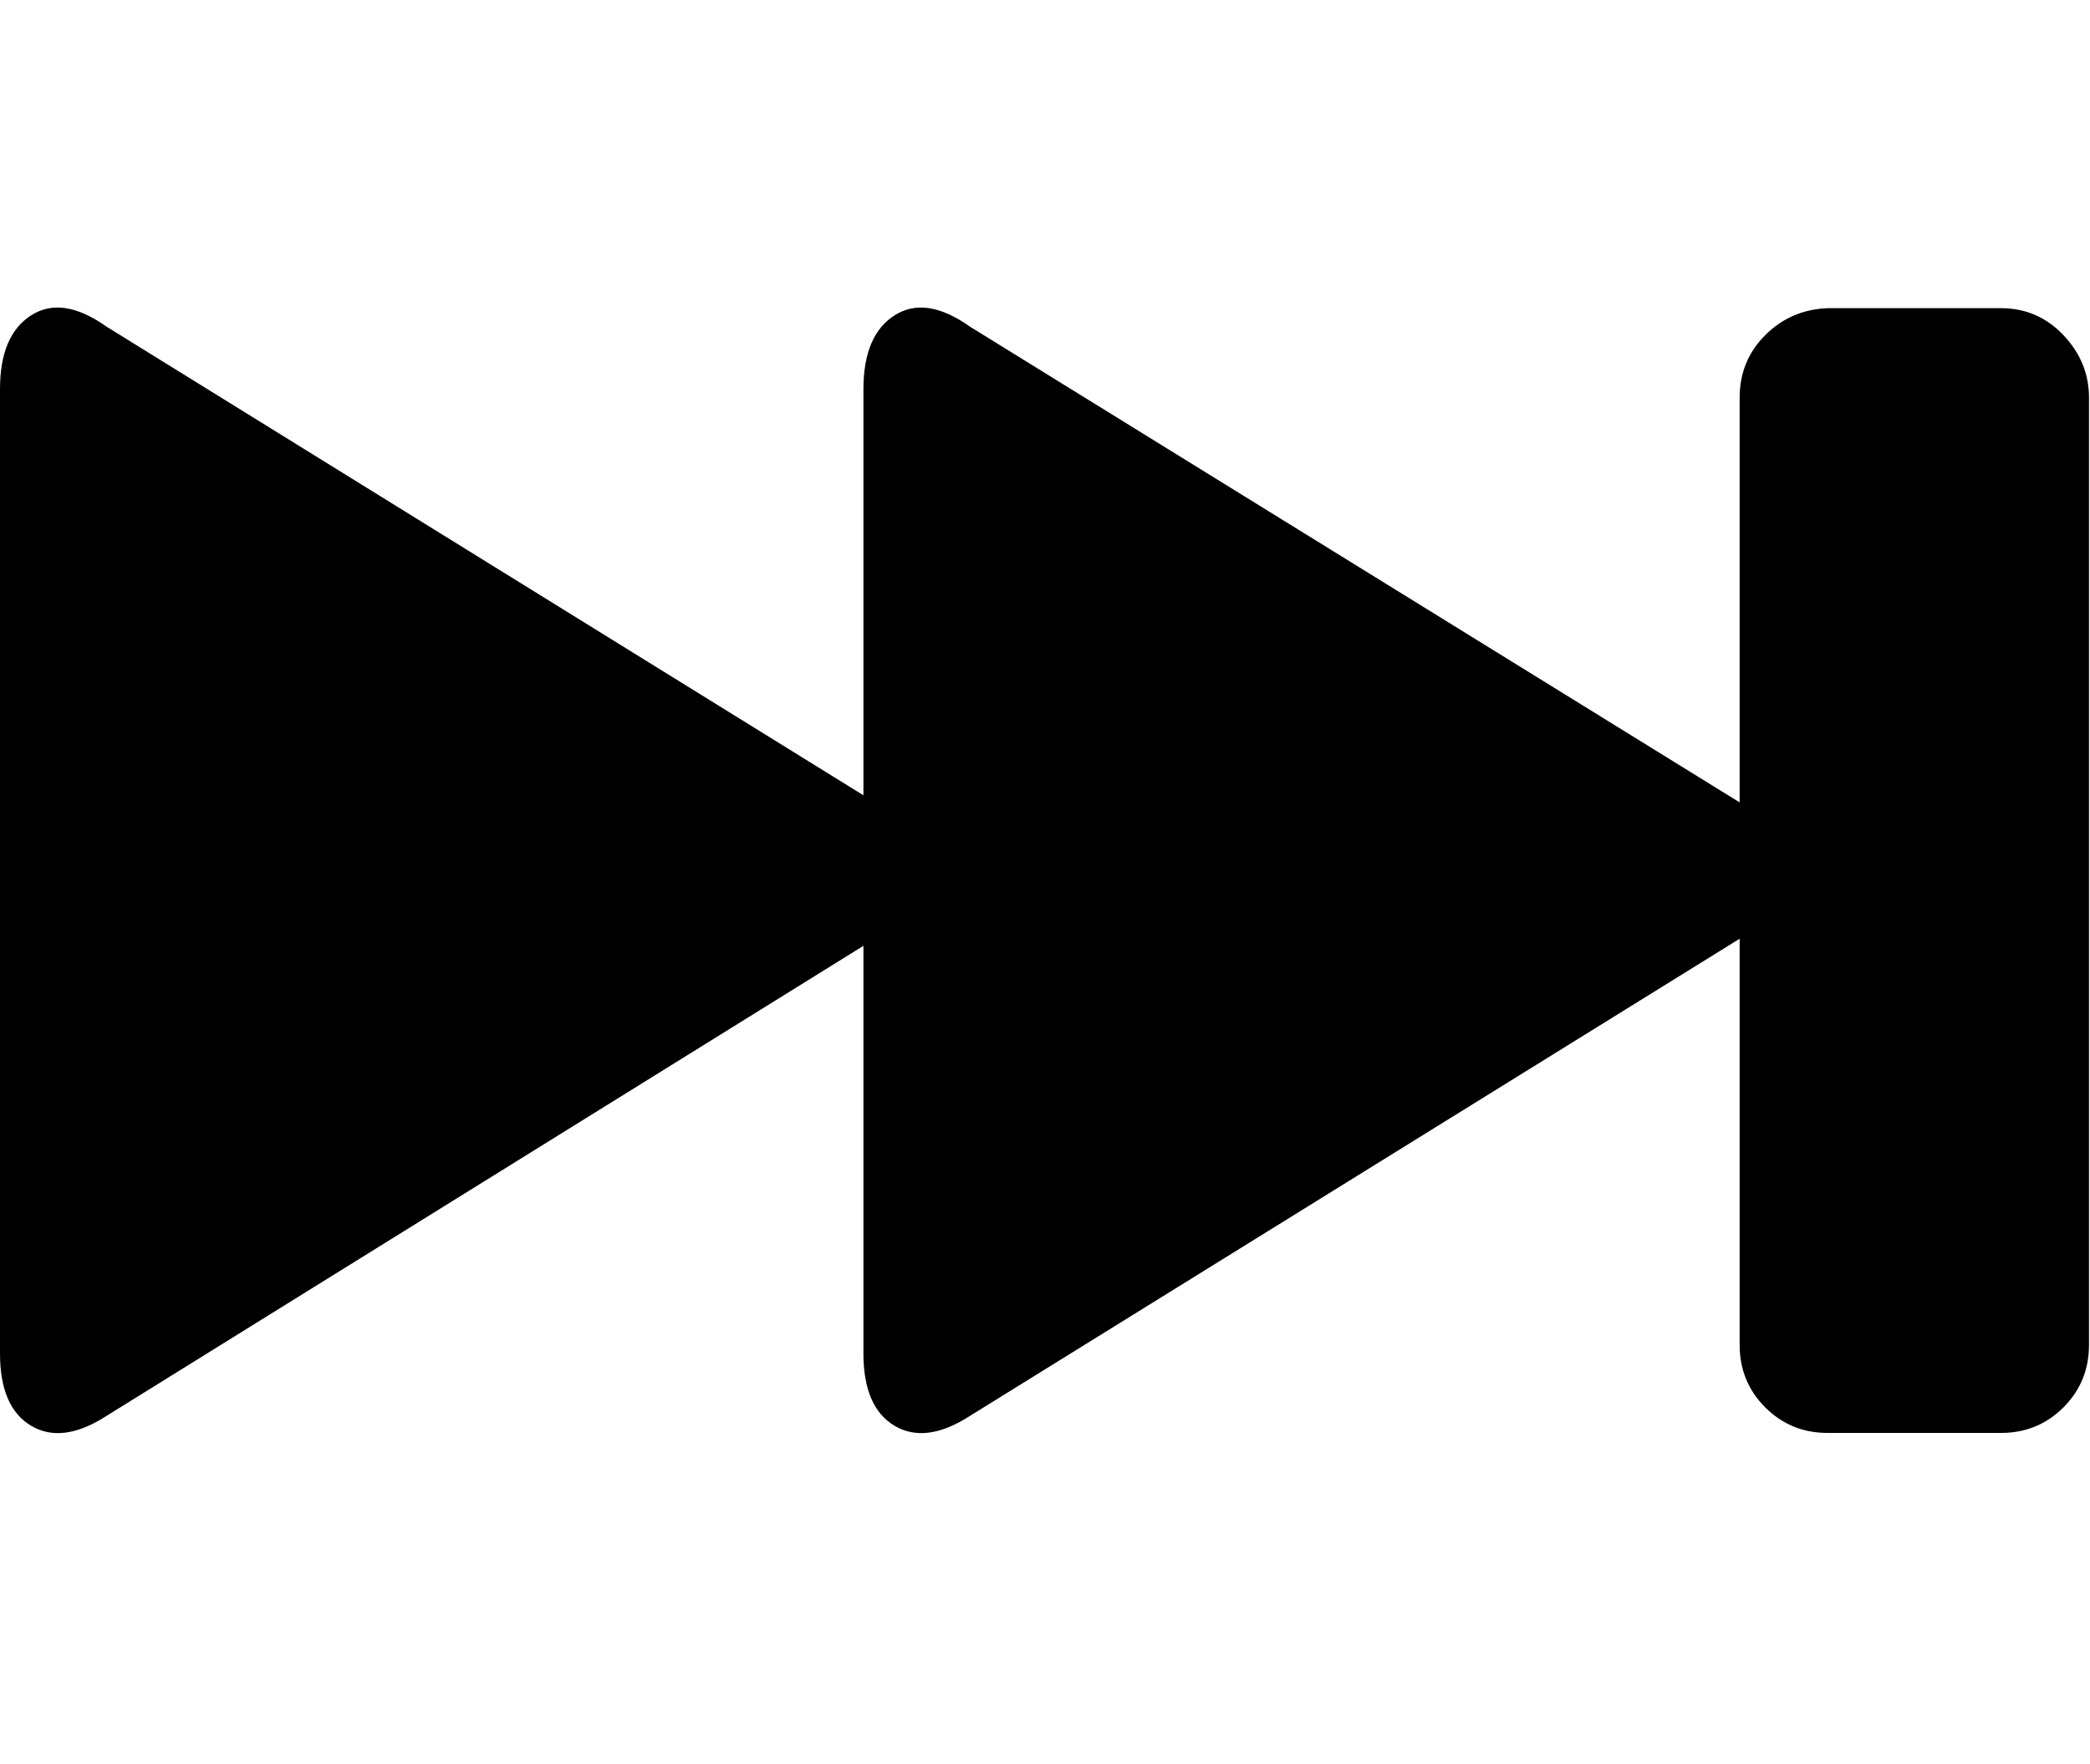 <svg viewBox="0 0 1471.7 1242.132" xmlns="http://www.w3.org/2000/svg"><path d="M0 953V274q0-38 22-52t53 8l533 330V274q0-38 22-52t53 8l542 335V280q0-26 18-44t44-19h122q26 0 44 19t18 44v667q0 26-18 44t-44 18h-122q-26 0-44-18t-18-44V661L683 997q-31 20-53 7t-22-51V666L75 997q-31 20-53 7T0 953z"/></svg>